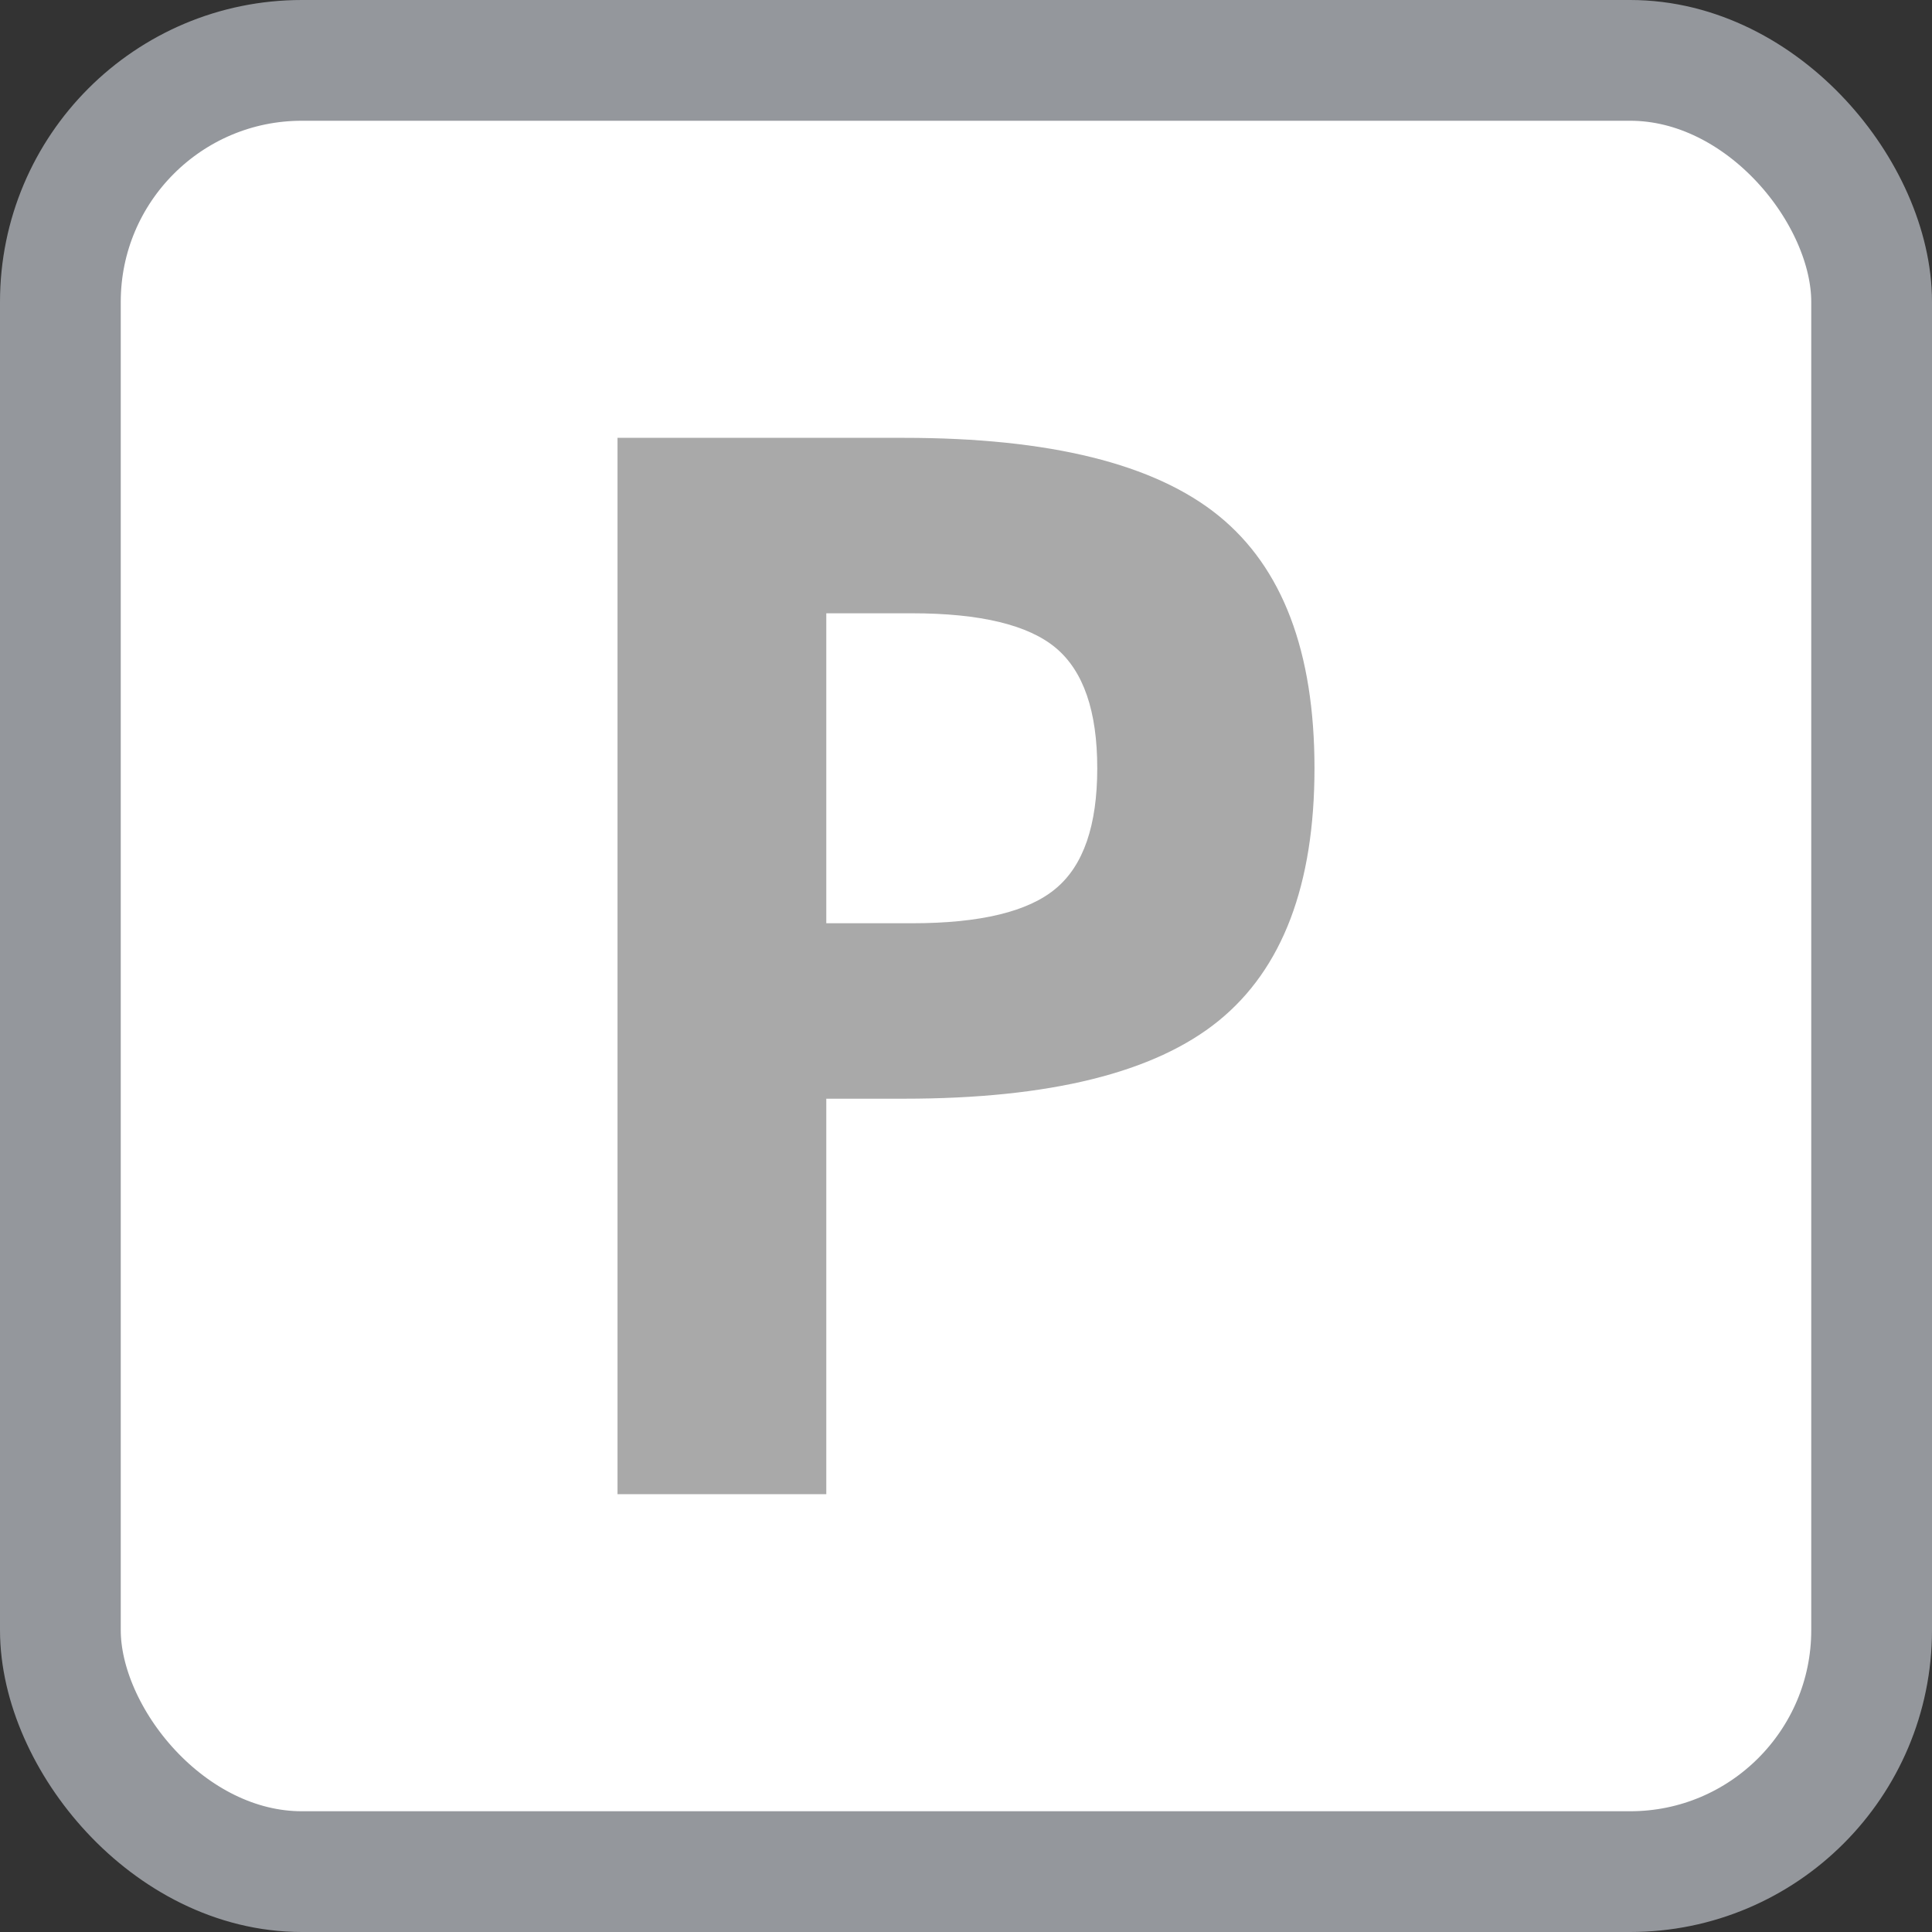 <?xml version="1.0" encoding="UTF-8"?>
<svg width="16px" height="16px" viewBox="0 0 16 16" version="1.1" xmlns="http://www.w3.org/2000/svg" xmlns:xlink="http://www.w3.org/1999/xlink">
    <rect x="0" y="0" width="16" height="16" fill="#333333" stroke="none"/>
    <!-- Generator: Sketch 53.2 (72643) - https://sketchapp.com -->
    <title>staticpropertyIcon</title>
    <desc>Created with Sketch.</desc>
    <g id="staticproperty" stroke="none" stroke-width="1" fill="none" fill-rule="evenodd">
        <g id="Background" fill="#FFFFFF" fill-rule="nonzero" stroke="#94979C">
            <rect id="Rectangle" x="0.5" y="0.5" width="15" height="15" rx="2"></rect>
        </g>
        <path d="M6.843,5.079 L6.843,7.646 L7.552,7.646 C8.118,7.646 8.516,7.55 8.744,7.358 C8.973,7.167 9.087,6.835 9.087,6.362 C9.087,5.89 8.973,5.558 8.744,5.366 C8.516,5.175 8.118,5.079 7.552,5.079 L6.843,5.079 Z M5.114,3.626 L7.487,3.626 C8.694,3.626 9.562,3.841 10.092,4.271 C10.621,4.7 10.886,5.397 10.886,6.362 C10.886,7.327 10.621,8.024 10.092,8.454 C9.562,8.884 8.694,9.099 7.487,9.099 L6.843,9.099 L6.843,12.374 L5.114,12.374 L5.114,3.626 Z" id="P" fill="#A9A9A9" fill-rule="nonzero"></path>
    </g>
</svg>